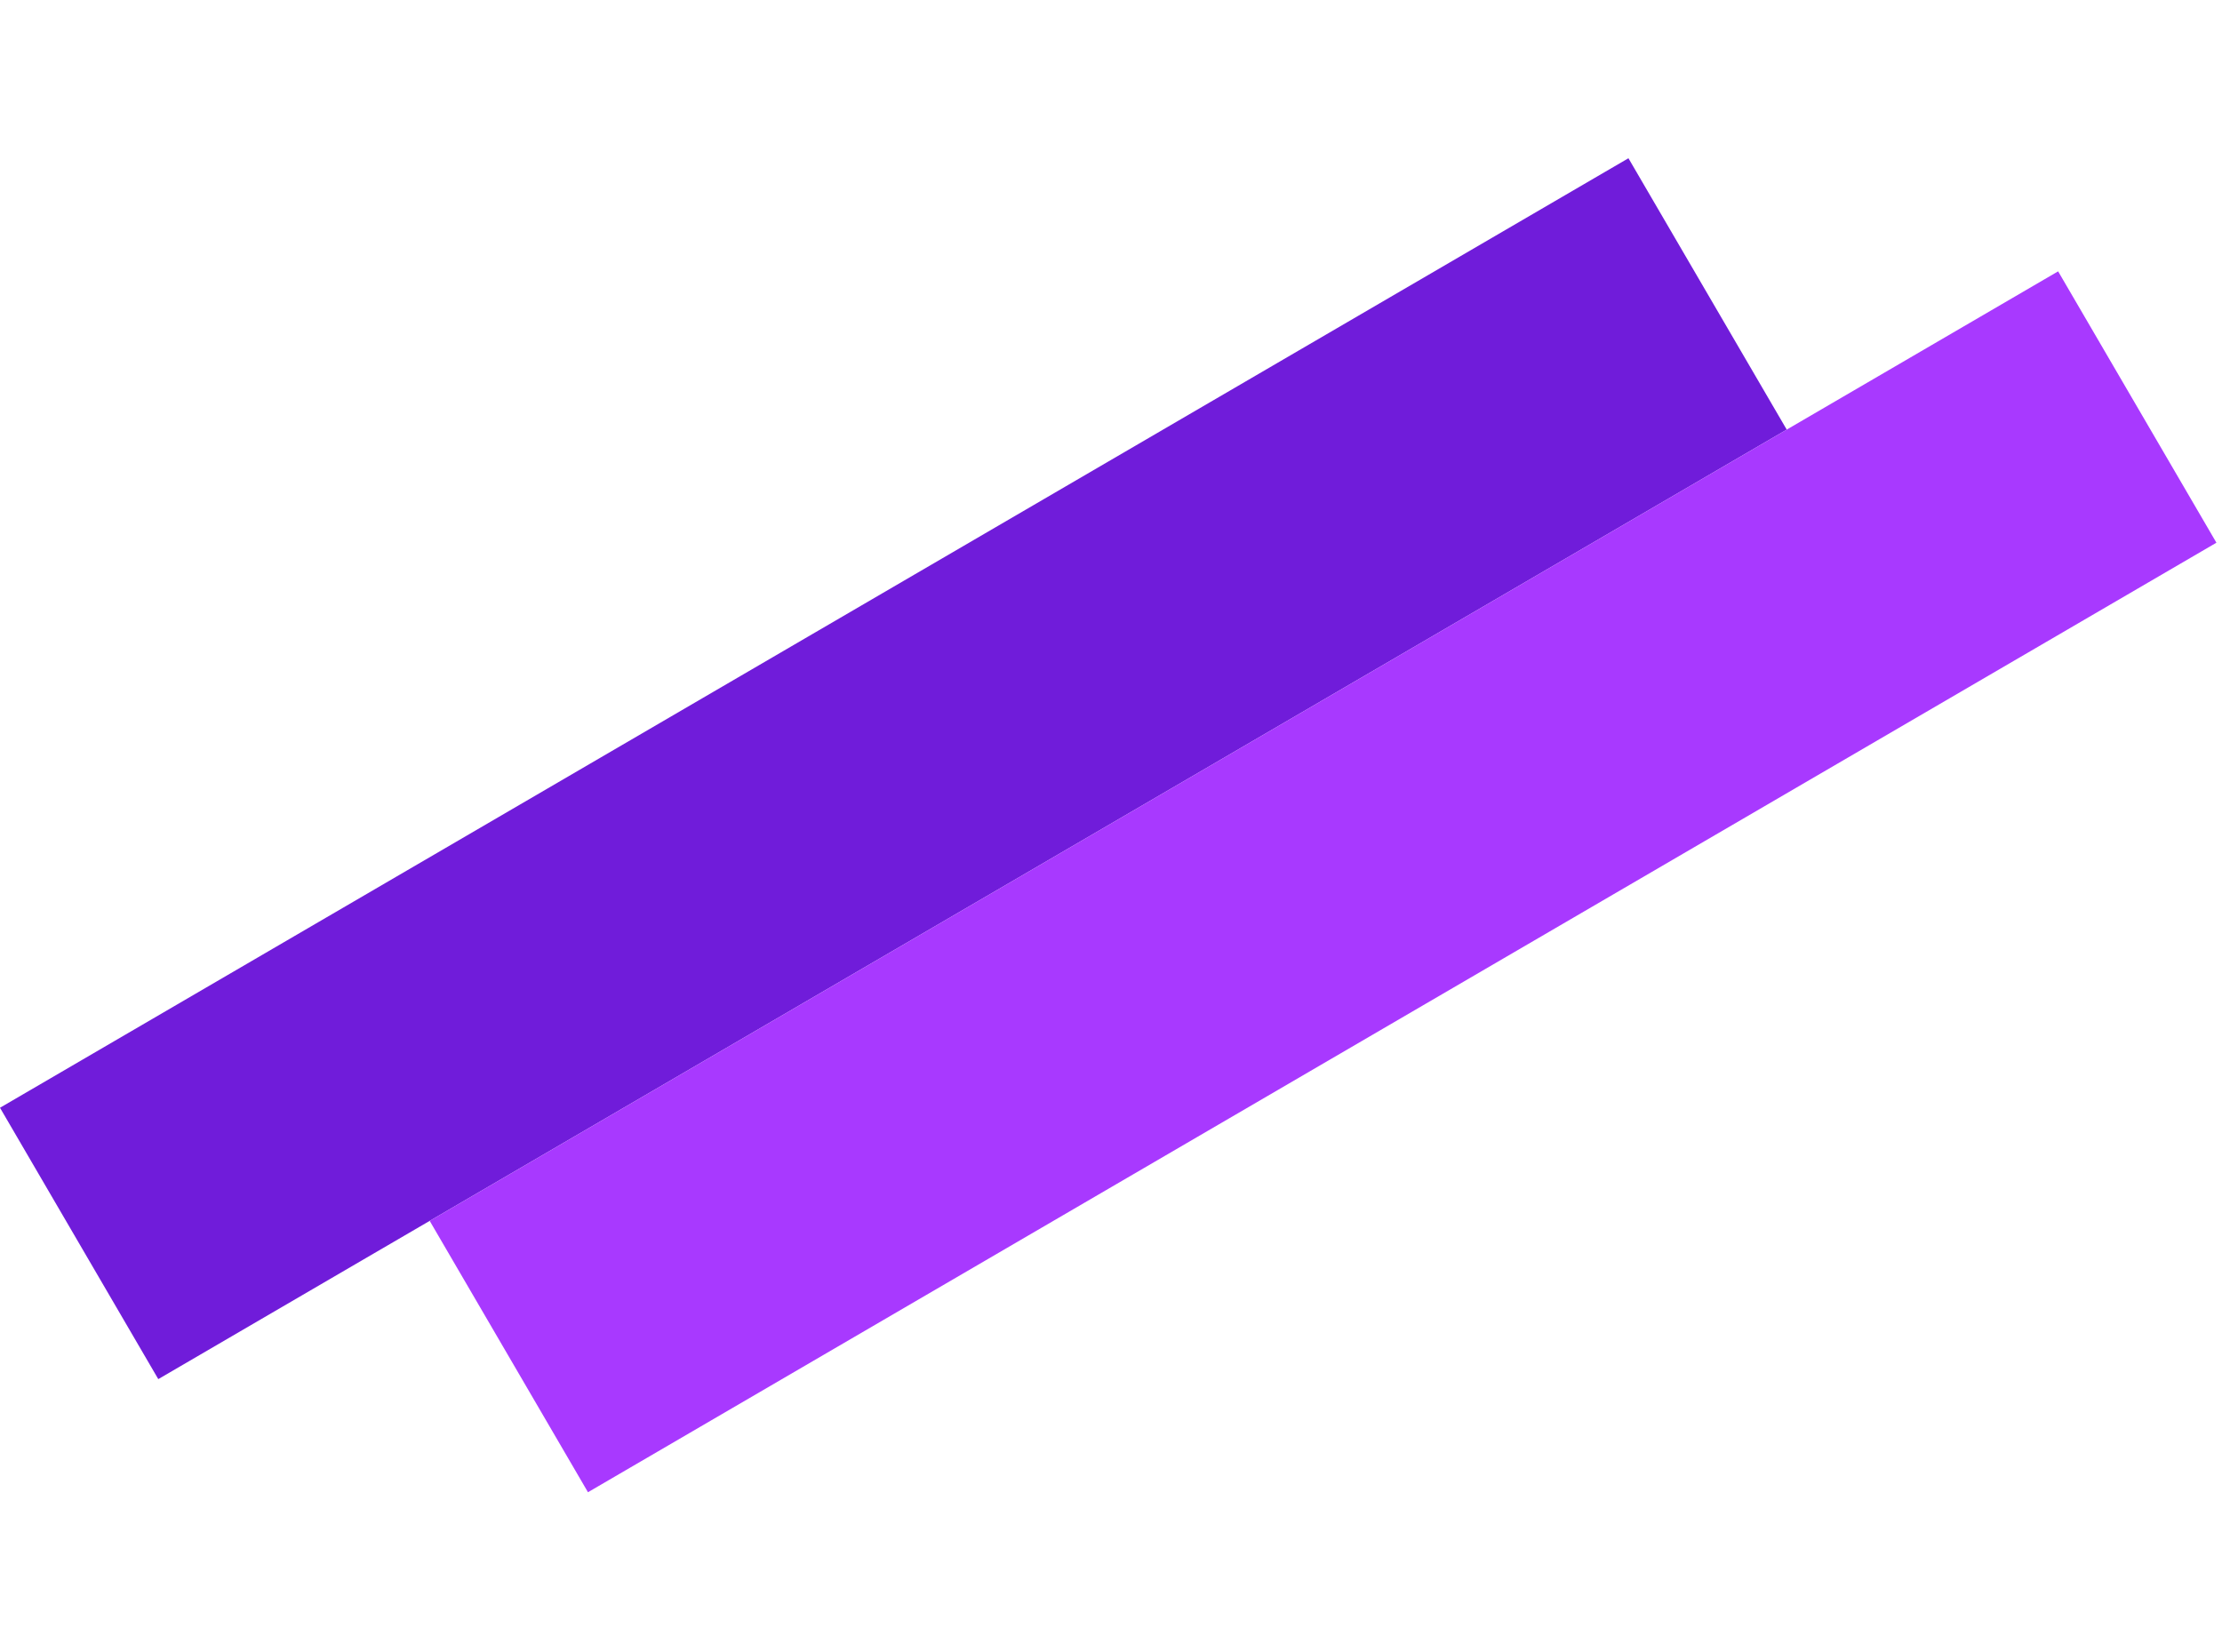 <svg width="160" height="119" viewBox="0 0 160 119" fill="none" xmlns="http://www.w3.org/2000/svg">
<rect y="79.78" width="135.743" height="22.624" transform="rotate(-30.25 0 79.78)" fill="#701CDA"/>
<rect x="30.941" y="87.926" width="135.743" height="22.624" transform="rotate(-30.25 30.941 87.926)" fill="#A839FF"/>
</svg>
